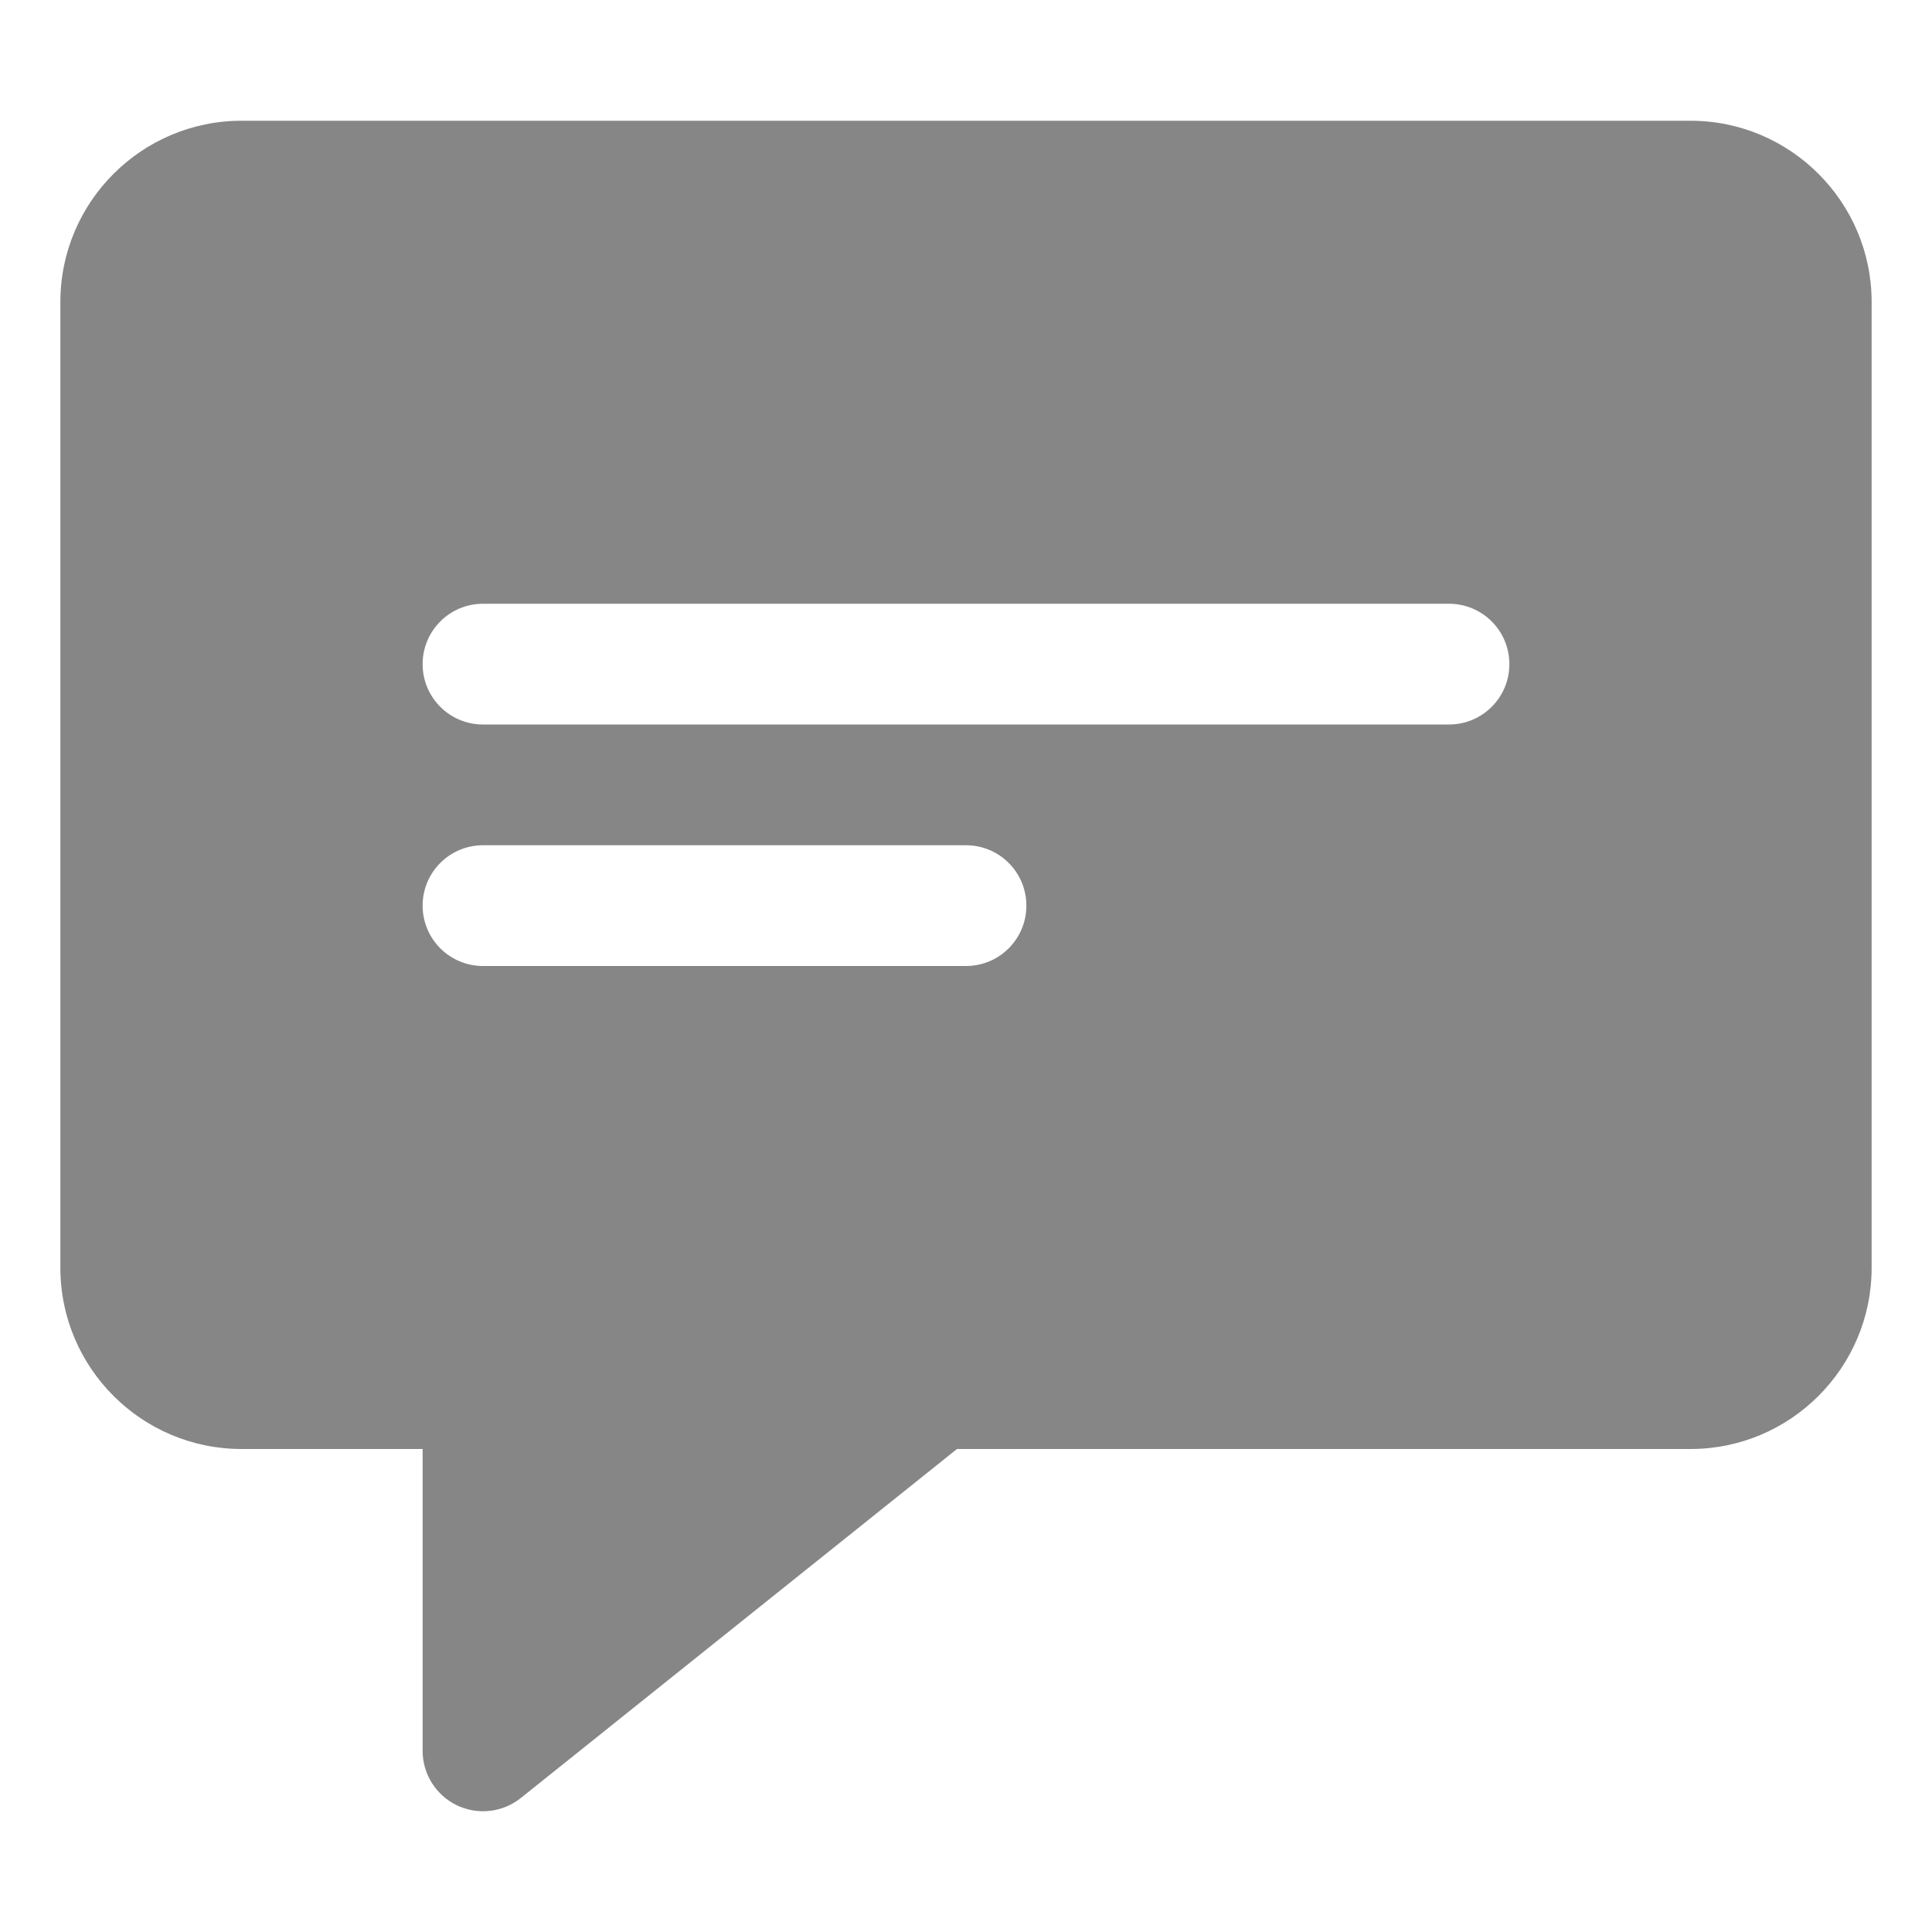 <svg width="24" height="24" viewBox="0 0 24 24" fill="none" xmlns="http://www.w3.org/2000/svg">
<path d="M21 1.5H3C1.76 1.5 0.75 2.51 0.75 3.75V15.75C0.75 16.991 1.76 18 3 18H5.25V21.75C5.25 22.039 5.416 22.3 5.675 22.426C5.779 22.475 5.89 22.5 6 22.5C6.167 22.5 6.333 22.445 6.469 22.336L11.888 18H21C22.241 18 23.25 16.991 23.25 15.75V3.75C23.25 2.51 22.241 1.5 21 1.5ZM12 12H6C5.585 12 5.25 11.664 5.25 11.25C5.25 10.836 5.585 10.5 6 10.5H12C12.415 10.5 12.75 10.836 12.75 11.25C12.75 11.664 12.415 12 12 12ZM18 9H6C5.585 9 5.25 8.664 5.25 8.25C5.25 7.836 5.585 7.5 6 7.5H18C18.415 7.5 18.75 7.836 18.75 8.25C18.75 8.664 18.415 9 18 9Z" fill="#868686"/>
</svg>
